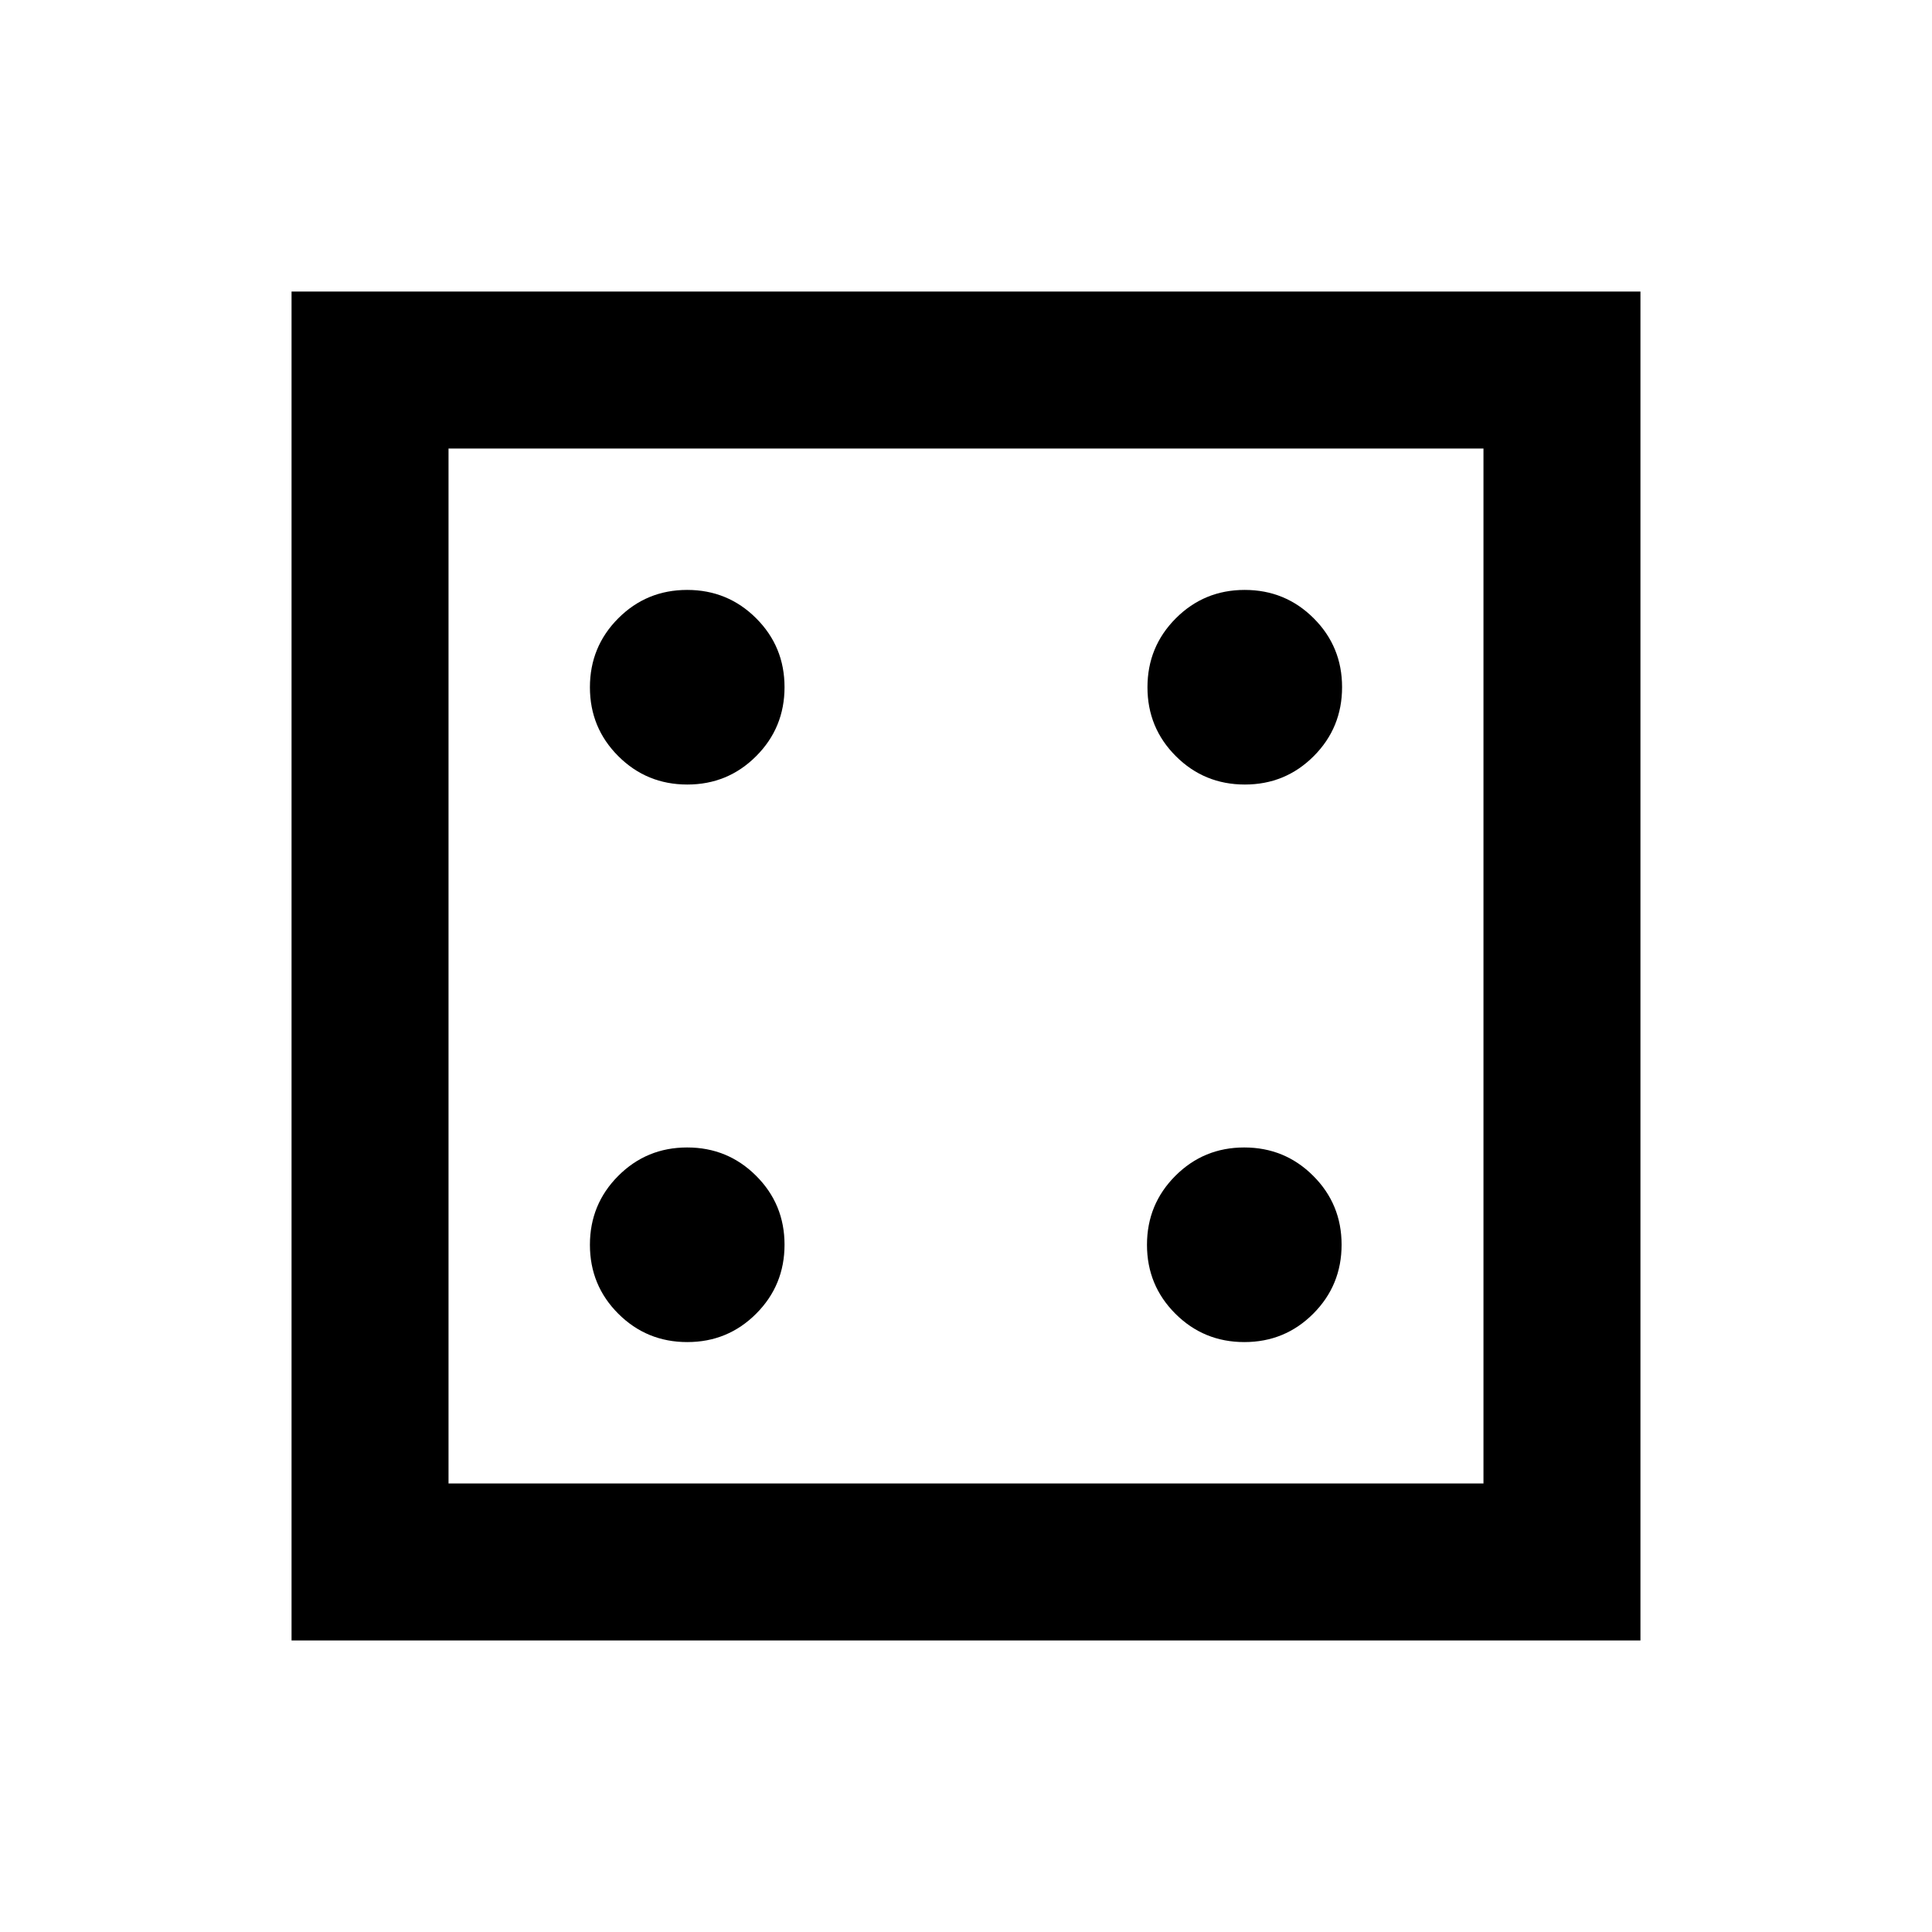 <svg xmlns="http://www.w3.org/2000/svg" height="20" viewBox="0 -960 960 960" width="20"><path d="M341.51-293.13q20.15 0 34.23-14.11 14.09-14.11 14.09-34.27 0-20.15-14.11-34.23-14.11-14.09-34.27-14.09-20.16 0-34.24 14.11-14.08 14.11-14.08 34.27 0 20.16 14.11 34.24 14.11 14.08 34.27 14.08Zm0-277.04q20.15 0 34.23-14.11 14.09-14.11 14.09-34.27 0-20.16-14.11-34.24-14.11-14.08-34.27-14.08-20.16 0-34.24 14.11-14.08 14.11-14.08 34.27 0 20.15 14.11 34.23 14.11 14.09 34.27 14.09Zm276.8 277.04q20.16 0 34.24-14.11 14.08-14.11 14.08-34.27 0-20.15-14.11-34.23-14.11-14.09-34.27-14.09-20.15 0-34.23 14.11-14.09 14.11-14.09 34.27 0 20.16 14.11 34.24 14.11 14.08 34.27 14.08Zm.24-277.04q20.16 0 34.24-14.11 14.08-14.11 14.08-34.27 0-20.16-14.11-34.24-14.11-14.08-34.27-14.08-20.15 0-34.23 14.11-14.09 14.11-14.09 34.27 0 20.15 14.11 34.23 14.11 14.09 34.27 14.09Zm-473.68 425.3v-670.26h670.26v670.26H144.87Zm78-78h514.26v-514.26H222.87v514.26Zm0-514.26v514.26-514.26Z"/></svg>